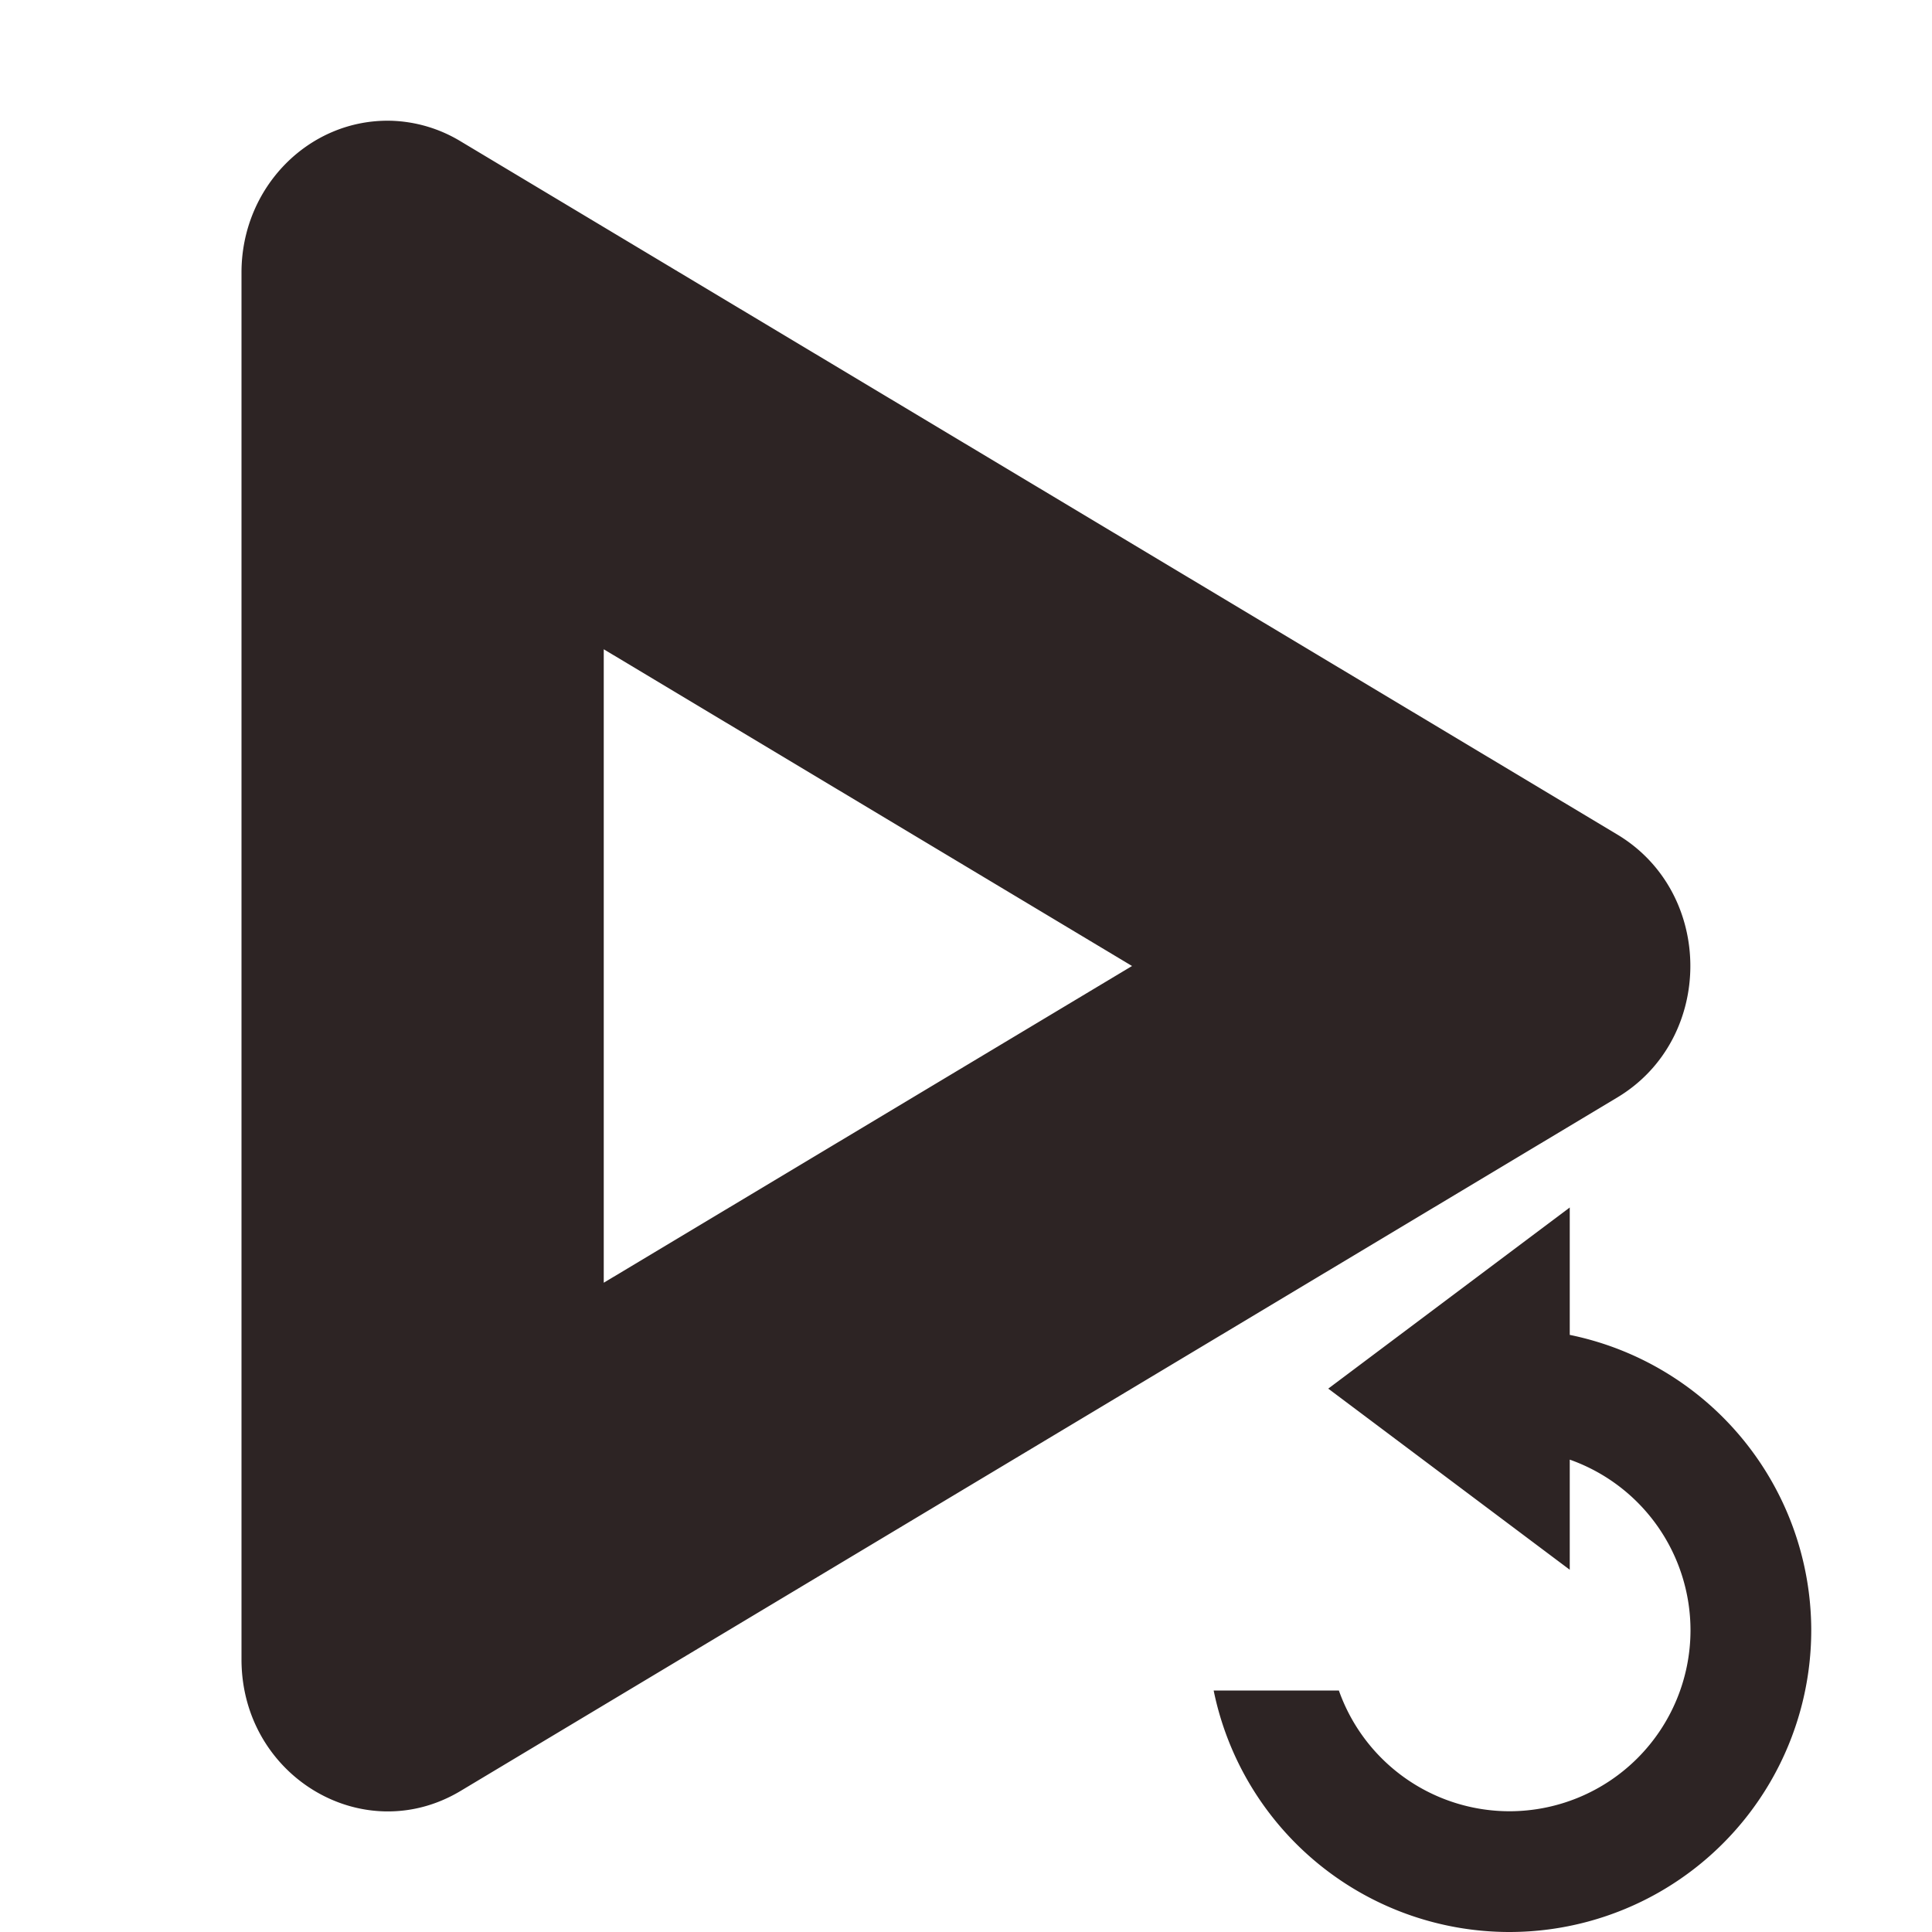 <svg xmlns="http://www.w3.org/2000/svg" width="16" height="16" version="1.1">
 <defs>
  <style id="current-color-scheme" type="text/css">
   .ColorScheme-Text { color:#2d2424; } .ColorScheme-Highlight { color:#4285f4; } .ColorScheme-NeutralText { color:#ff9800; } .ColorScheme-PositiveText { color:#4caf50; } .ColorScheme-NegativeText { color:#f44336; }
  </style>
 </defs>
 <path style="fill:currentColor" class="ColorScheme-Text" d="M 3.238 1 C 2.559 0.984 2 1.551 2 2.256 L 2 13.744 C 2.001 14.71 3.008 15.314 3.814 14.832 L 13.395 9.088 C 14.2 8.604 14.2 7.396 13.395 6.912 L 3.814 1.17 C 3.639 1.064 3.441 1.006 3.238 1 z M 5 5.377 L 9.375 8 L 5 10.623 L 5 5.377 z M 13 10 L 11 11.5 L 13 13 L 13 12.088 A 1.5 1.5 0 0 1 14 13.5 A 1.5 1.5 0 0 1 12.5 15 A 1.5 1.5 0 0 1 11.088 14 L 10.051 14 A 2.5 2.5 0 0 0 12.5 16 A 2.5 2.5 0 0 0 15 13.5 A 2.5 2.5 0 0 0 13 11.055 L 13 10 z"/>
</svg>
